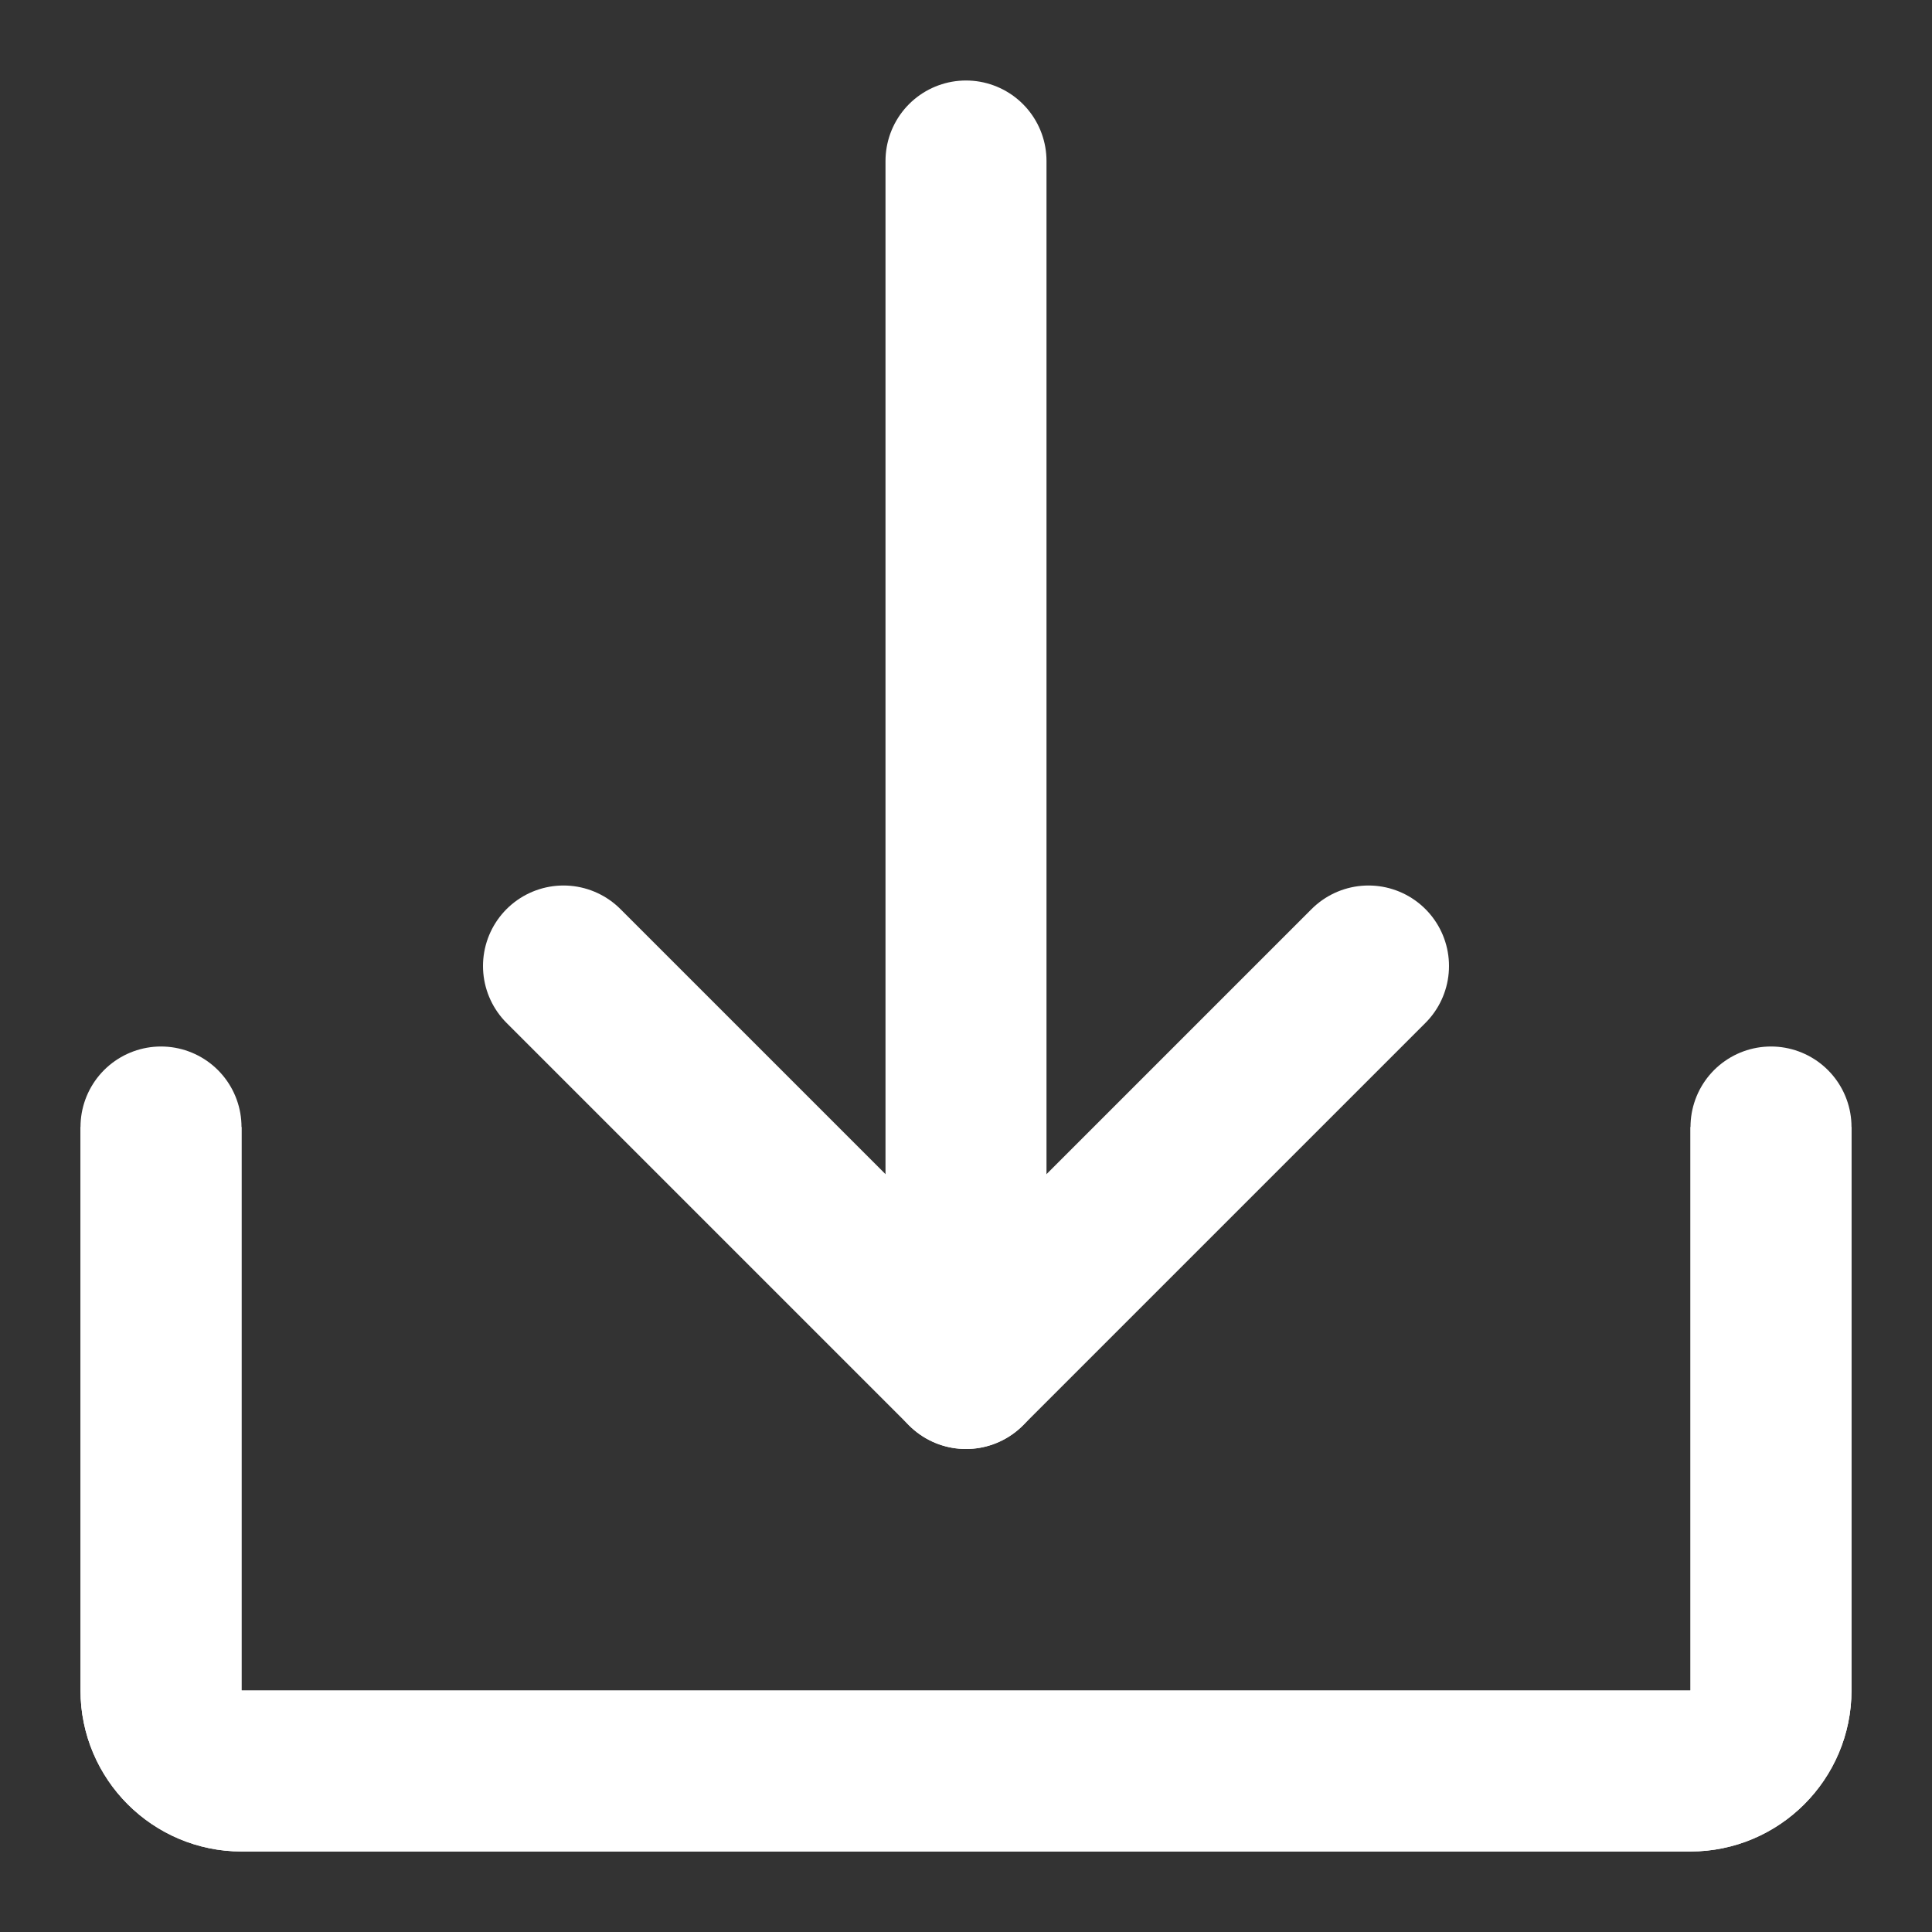<svg width="24" height="24" viewBox="0 0 24 24" fill="none" xmlns="http://www.w3.org/2000/svg">
<rect x="0" y="0" width="24" height="24" fill="#333333" stroke="none"/>
<path d="M22 14V21C22 21.55 21.55 22 21 22H3C2.45 22 2 21.55 2 21V14" stroke="white" stroke-width="2"/>
<path d="M22 14V21C22 21.55 21.55 22 21 22H3C2.45 22 2 21.55 2 21V14" stroke="white" stroke-width="2" stroke-linecap="round" stroke-linejoin="round"/>
<path d="M12 2V17" stroke="white" stroke-width="2" stroke-linecap="round" stroke-linejoin="round"/>
<path d="M17 12L12 17L7 12" stroke="white" stroke-width="2" stroke-linecap="round" stroke-linejoin="round"/>
</svg>

